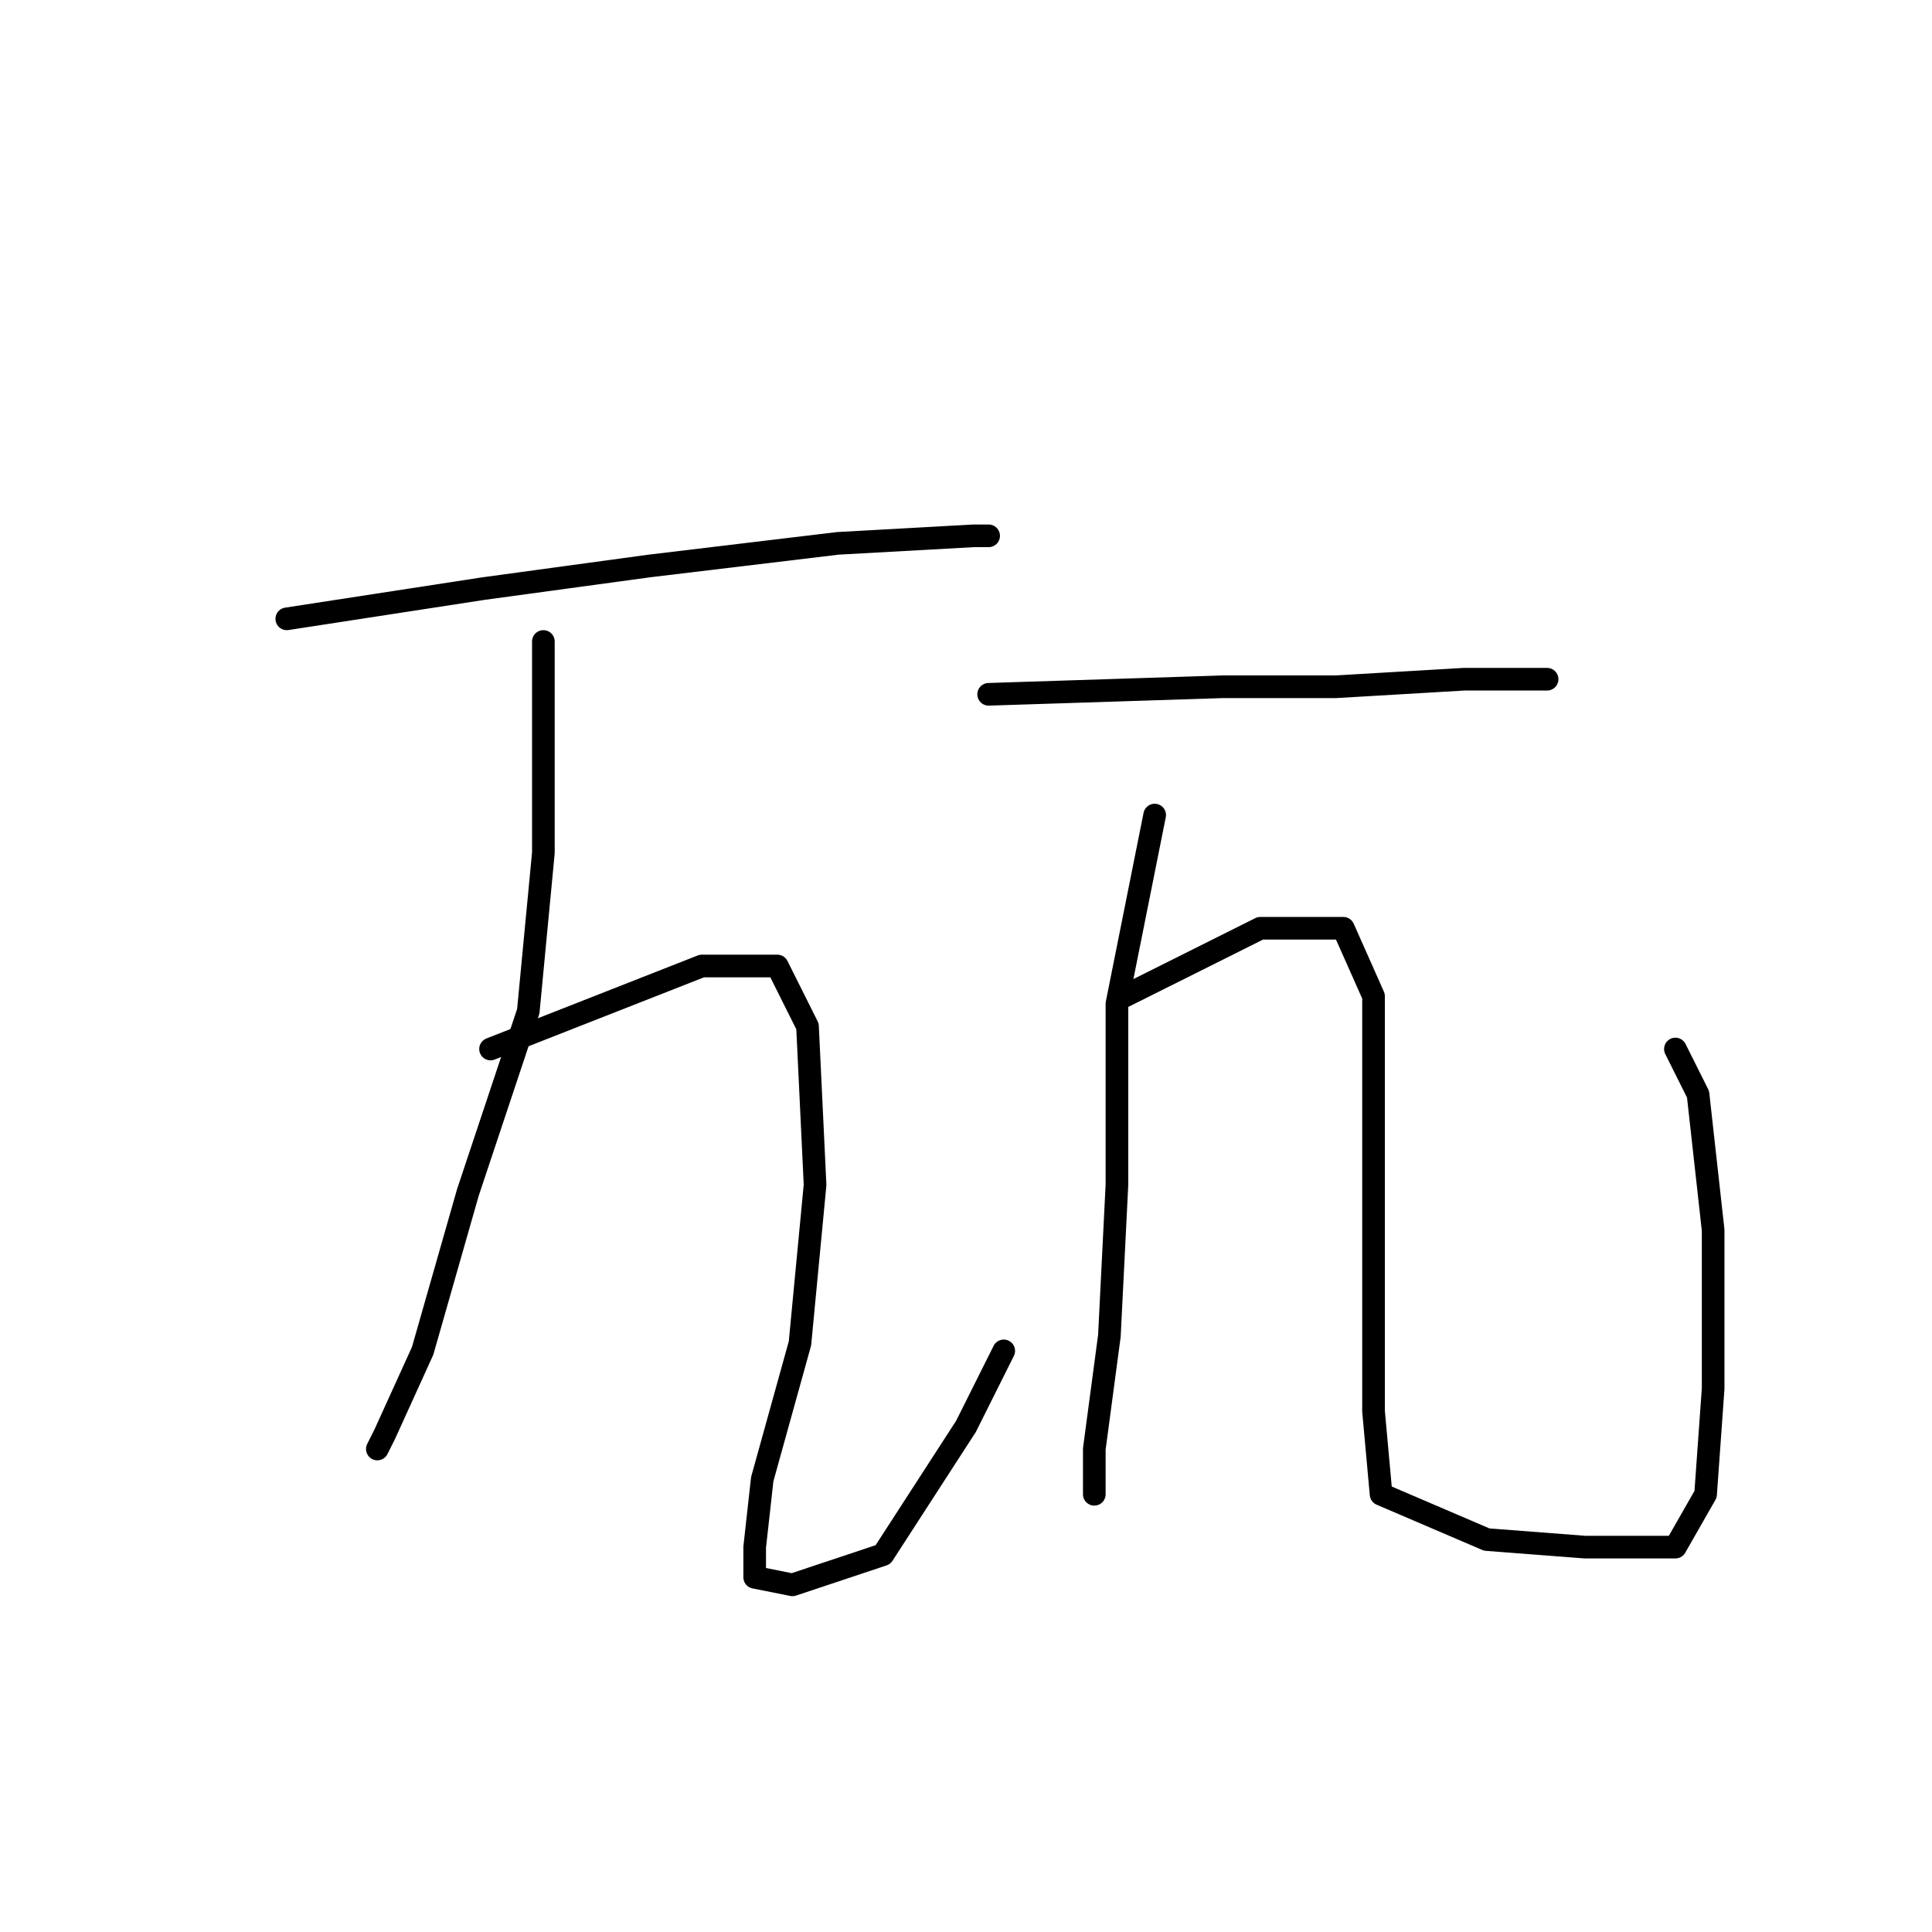 <?xml version="1.0" standalone="no"?>
    <svg width="256" height="256" xmlns="http://www.w3.org/2000/svg" version="1.1">
    <polyline stroke="black" stroke-width="3" stroke-linecap="round" fill="transparent" stroke-linejoin="round" points="38 82 64 78 86 75 111 72 129 71 131 71 131 71 " />
        <polyline stroke="black" stroke-width="3" stroke-linecap="round" fill="transparent" stroke-linejoin="round" points="72 85 72 113 70 134 62 158 56 179 51 190 50 192 50 192 " />
        <polyline stroke="black" stroke-width="3" stroke-linecap="round" fill="transparent" stroke-linejoin="round" points="65 139 93 128 103 128 107 136 108 157 106 178 101 196 100 205 100 209 105 210 117 206 128 189 133 179 133 179 " />
        <polyline stroke="black" stroke-width="3" stroke-linecap="round" fill="transparent" stroke-linejoin="round" points="131 92 162 91 177 91 194 90 203 90 205 90 205 90 " />
        <polyline stroke="black" stroke-width="3" stroke-linecap="round" fill="transparent" stroke-linejoin="round" points="153 108 148 133 148 157 147 177 145 192 145 198 145 198 " />
        <polyline stroke="black" stroke-width="3" stroke-linecap="round" fill="transparent" stroke-linejoin="round" points="149 132 167 123 171 123 178 123 182 132 182 150 182 170 182 187 183 198 197 204 210 205 222 205 226 198 227 184 227 163 225 145 222 139 222 139 " />
        </svg>